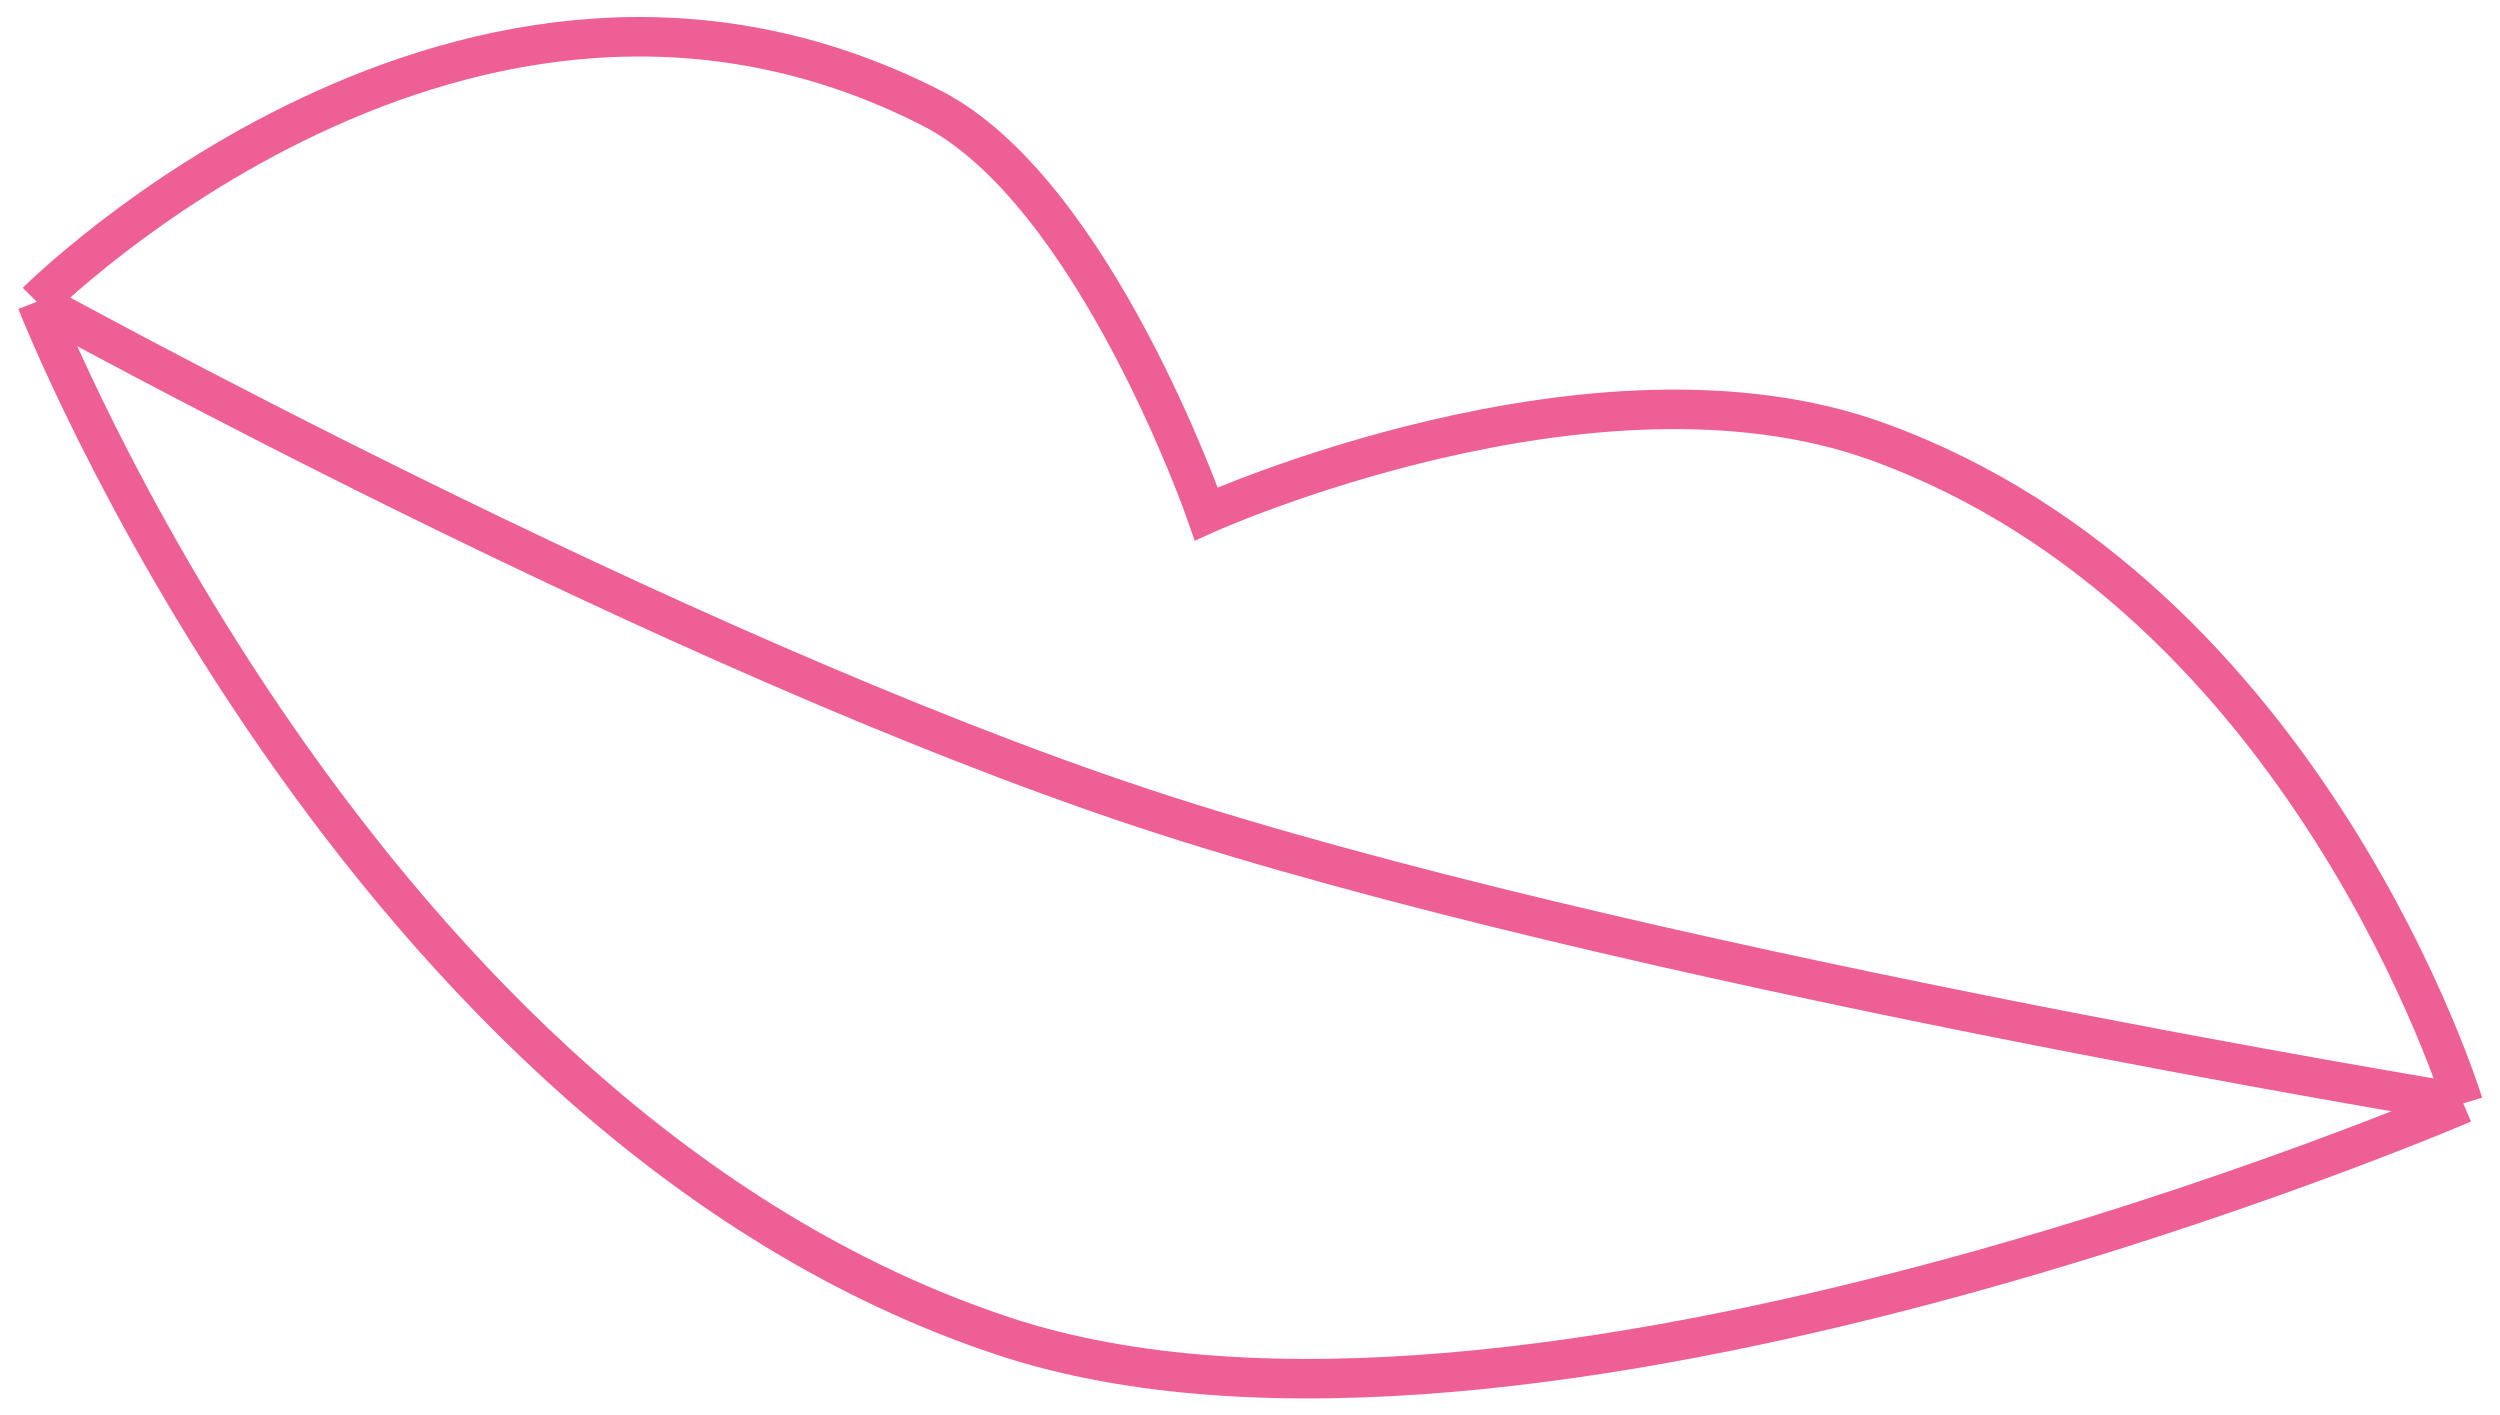 <svg width="136" height="77" viewBox="0 0 136 77" fill="none" xmlns="http://www.w3.org/2000/svg">
<path d="M134 60.026C134 60.026 125.596 32.501 102.119 24.016C86.724 18.452 65.623 27.954 65.623 27.954C65.623 27.954 59.521 10.387 50.661 5.871C25.371 -7.02 2 16.417 2 16.417M134 60.026C134 60.026 82.781 82.042 54.576 72.683C19.393 61.009 2 16.417 2 16.417M134 60.026C134 60.026 88.042 52.504 62.267 43.989C36.492 35.474 2 16.417 2 16.417" stroke="#EE5F96" stroke-width="2.149"/>
</svg>
